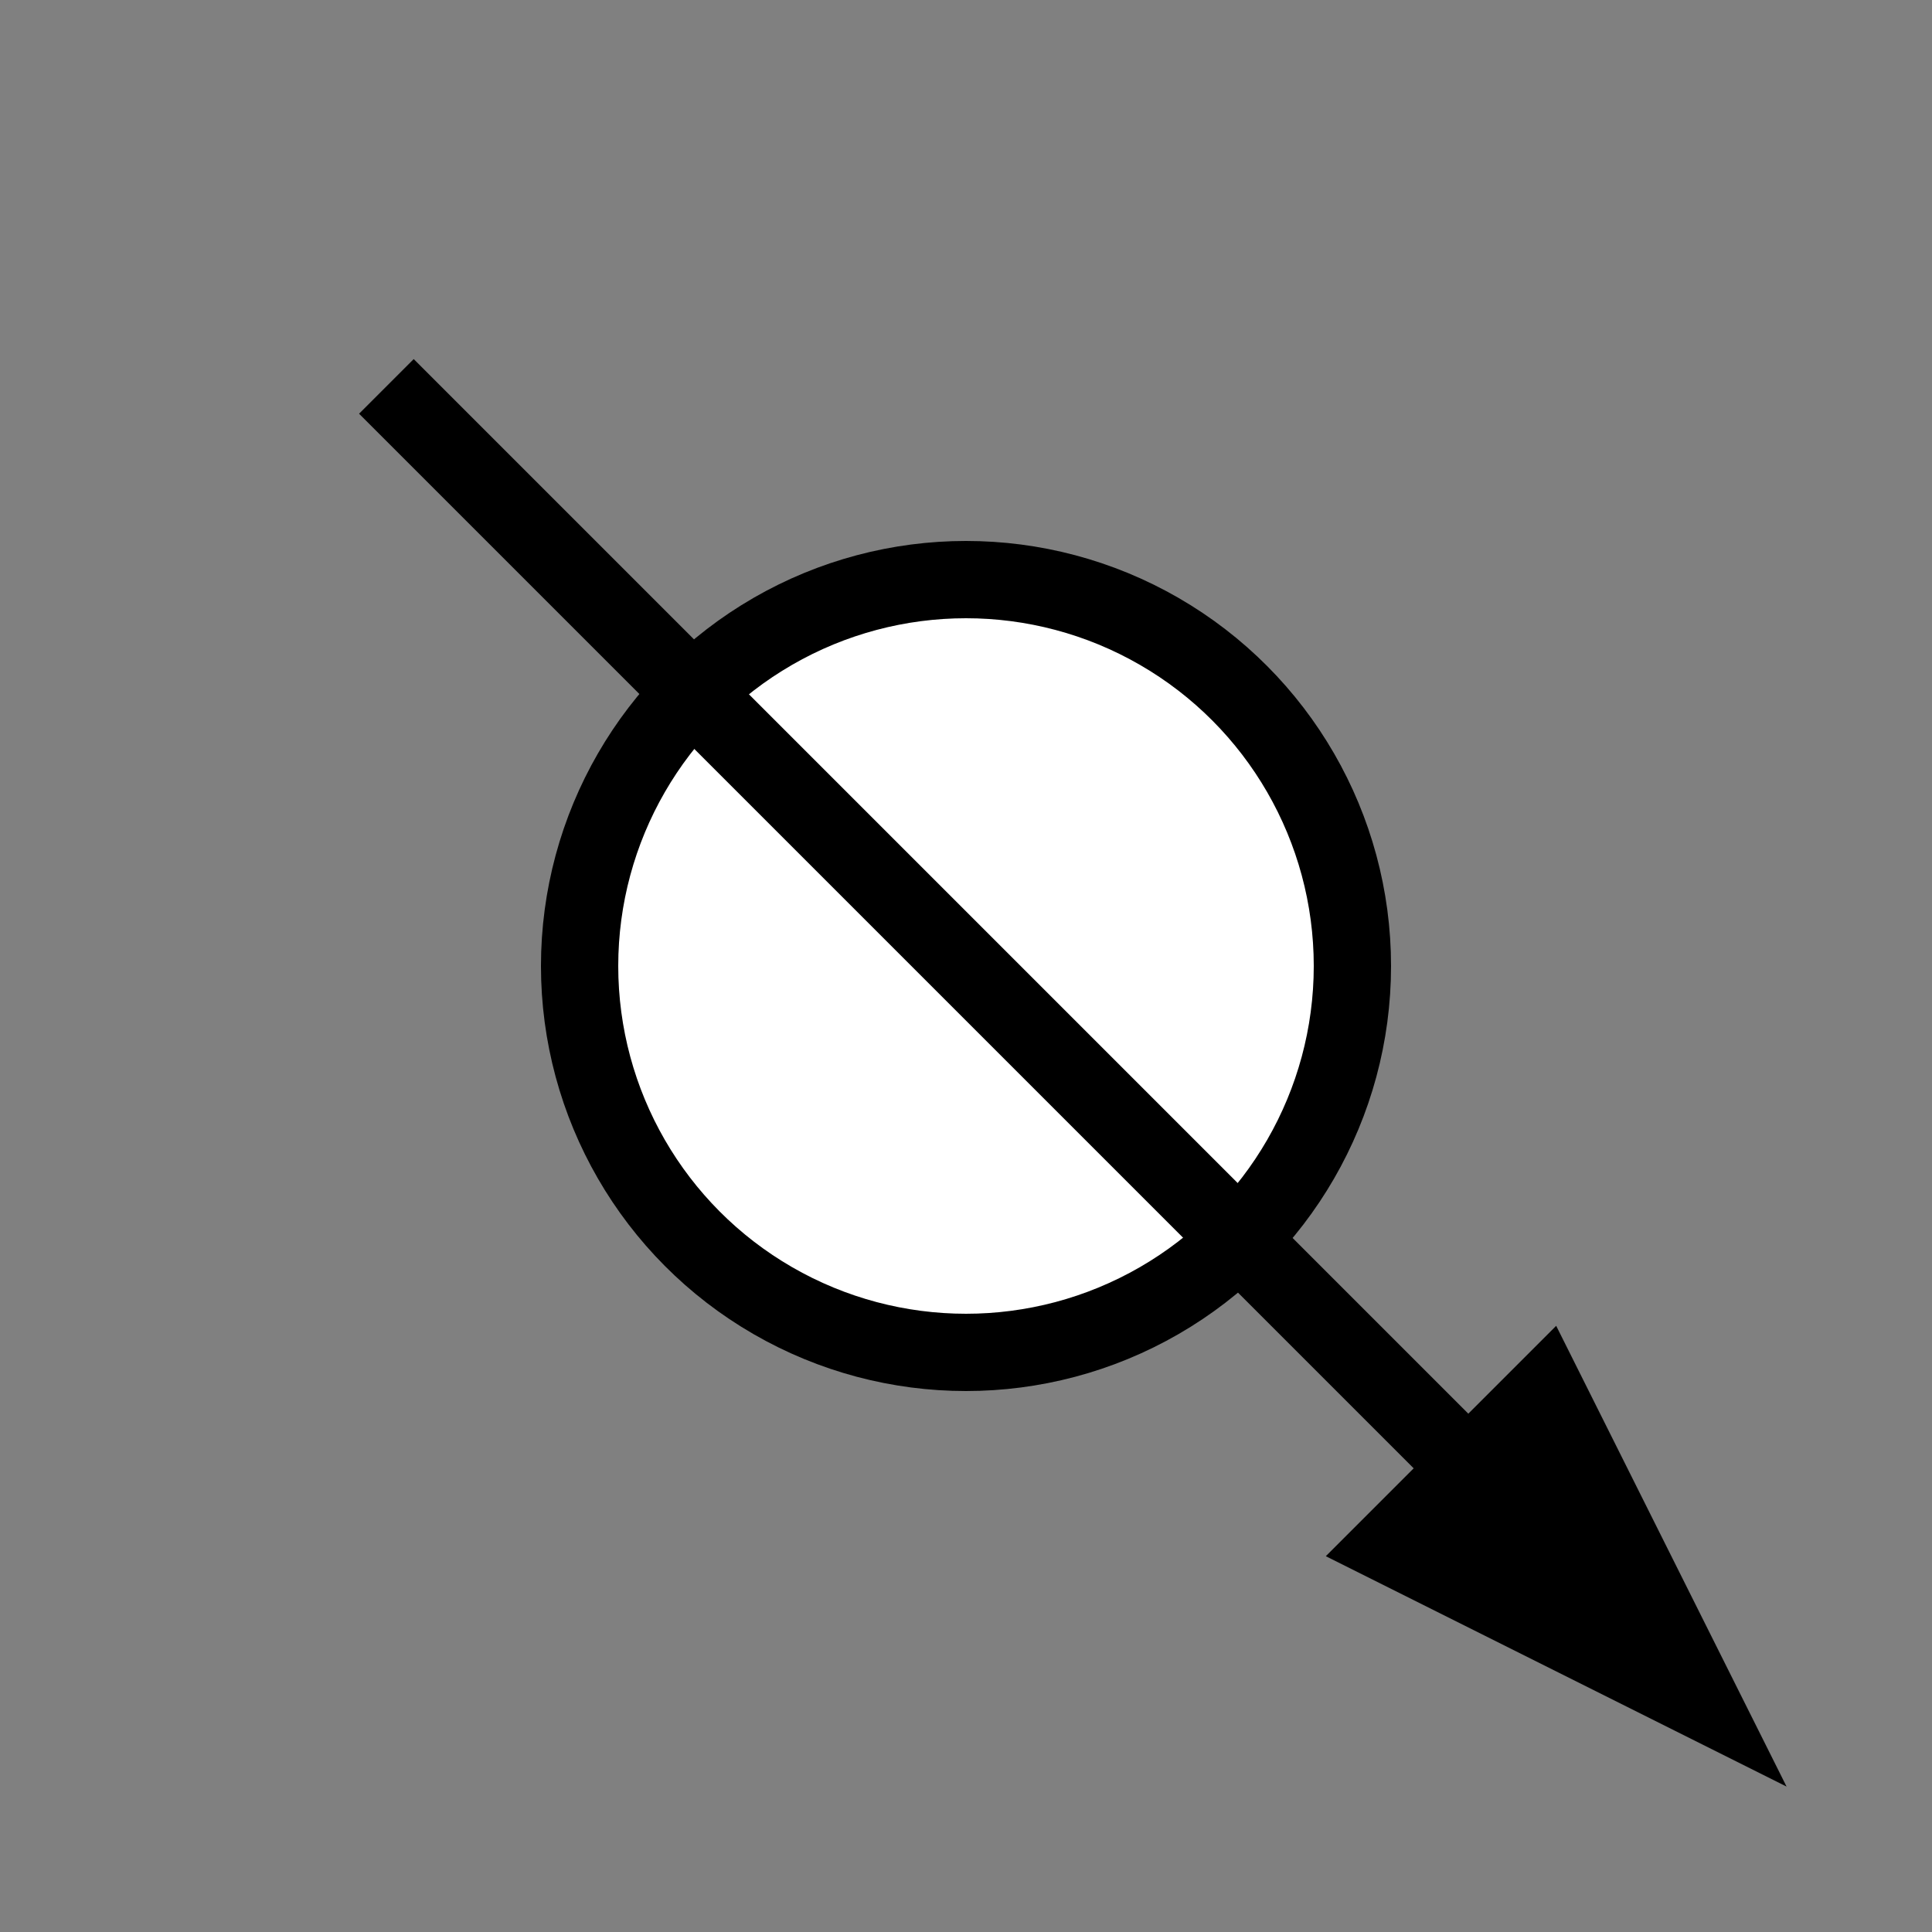 <?xml version="1.0" encoding="UTF-8" standalone="no"?>
<svg
   width="100px" height="100px" viewBox="0 0 50 50"
   xmlns="http://www.w3.org/2000/svg"
   xmlns:svg="http://www.w3.org/2000/svg"
   id="api well symbol 11 - Injection/Disposal Well">
   <rect x="0" y="0" width="50" height="50" fill="#808080" stroke="none"/>
   <g opacity="1.0">
      <circle style="fill:white; stroke:black; stroke-width:2; stroke-opacity:1" cx="25" cy="25" r="10"/>

      <polyline id="arrow" style="stroke:black; stroke-width:2; stroke-opacity:1" points="10,10 38,38 40,36   44,44   36,40 38,38" />
   </g>
</svg>
